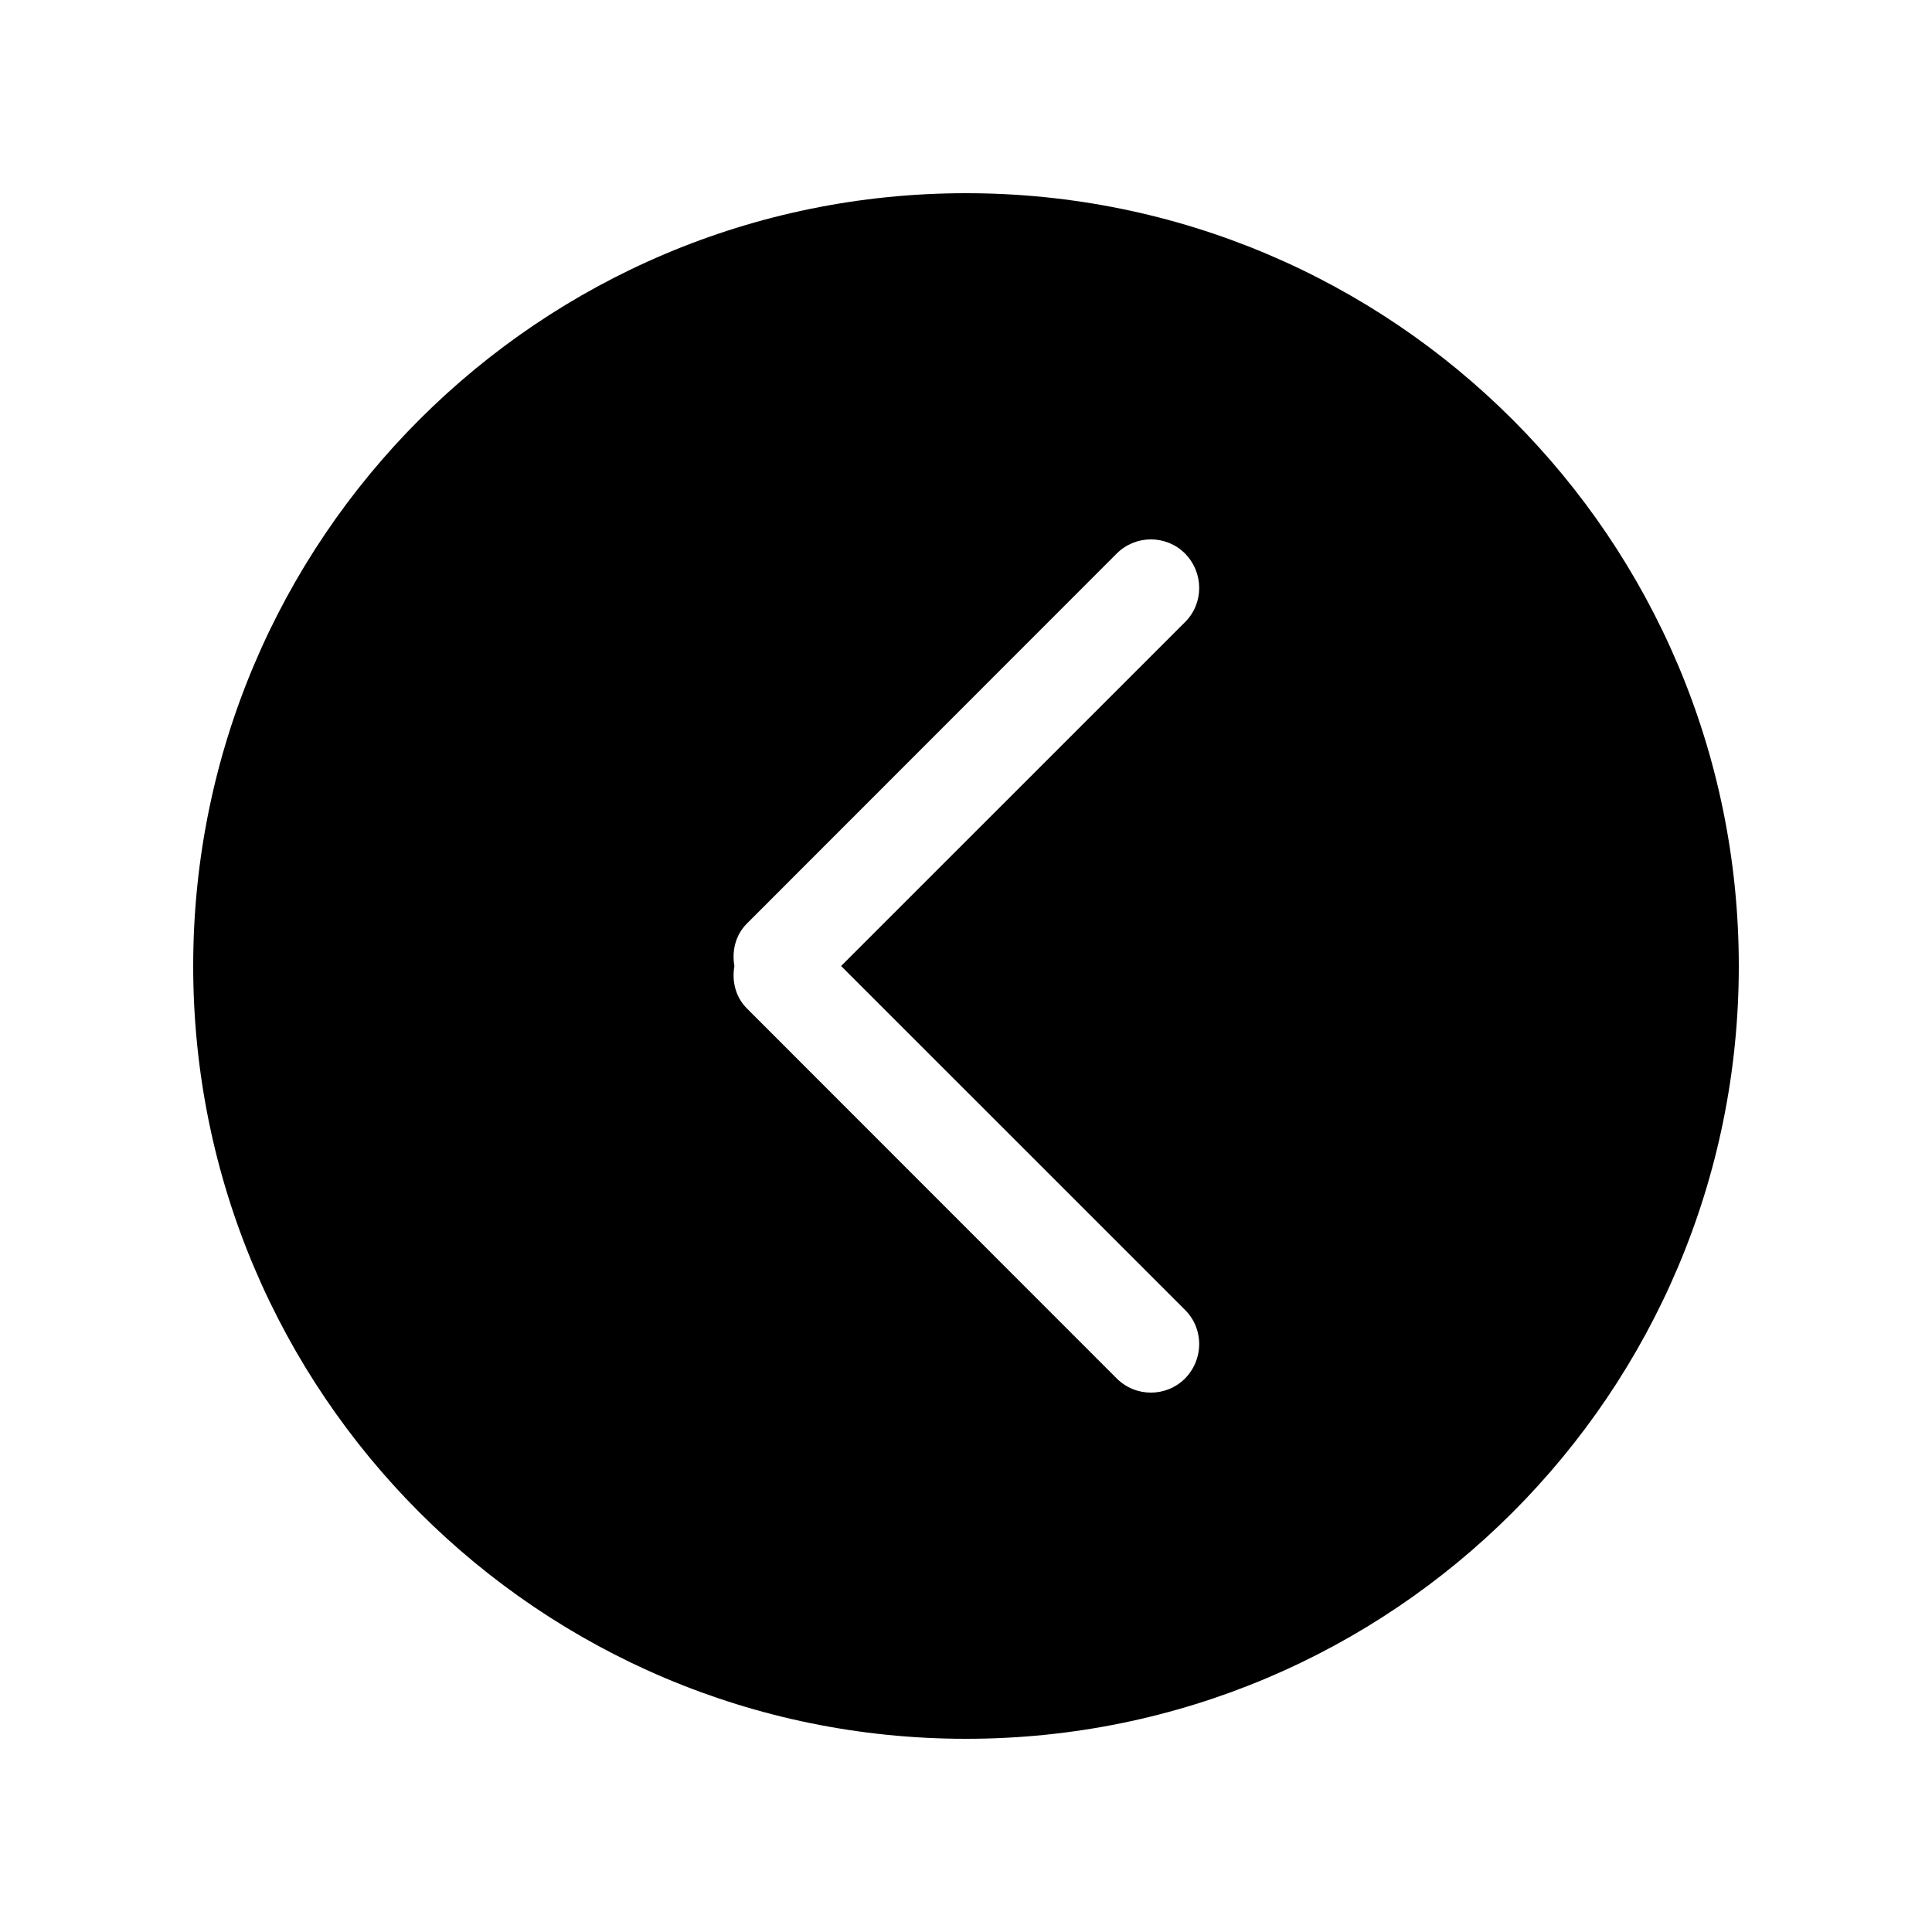 <!-- Generated by IcoMoon.io -->
<svg version="1.1" xmlns="http://www.w3.org/2000/svg" width="40" height="40" viewBox="0 0 40 40">
<title>bm-chevron-left-circle</title>
<path d="M24.535 27.12c0.391 0.39 0.391 1.020 0 1.42-0.39 0.39-1.023 0.39-1.414 0l-7.656-7.66c-0.24-0.24-0.315-0.57-0.26-0.88-0.055-0.31 0.020-0.64 0.26-0.88l7.656-7.66c0.391-0.39 1.024-0.39 1.414 0 0.391 0.4 0.391 1.030 0 1.42l-7.121 7.12 7.121 7.12zM20 4c-8.837 0-16 7.16-16 16s7.163 16 16 16c8.837 0 16-7.16 16-16s-7.163-16-16-16v0z"></path>
</svg>
